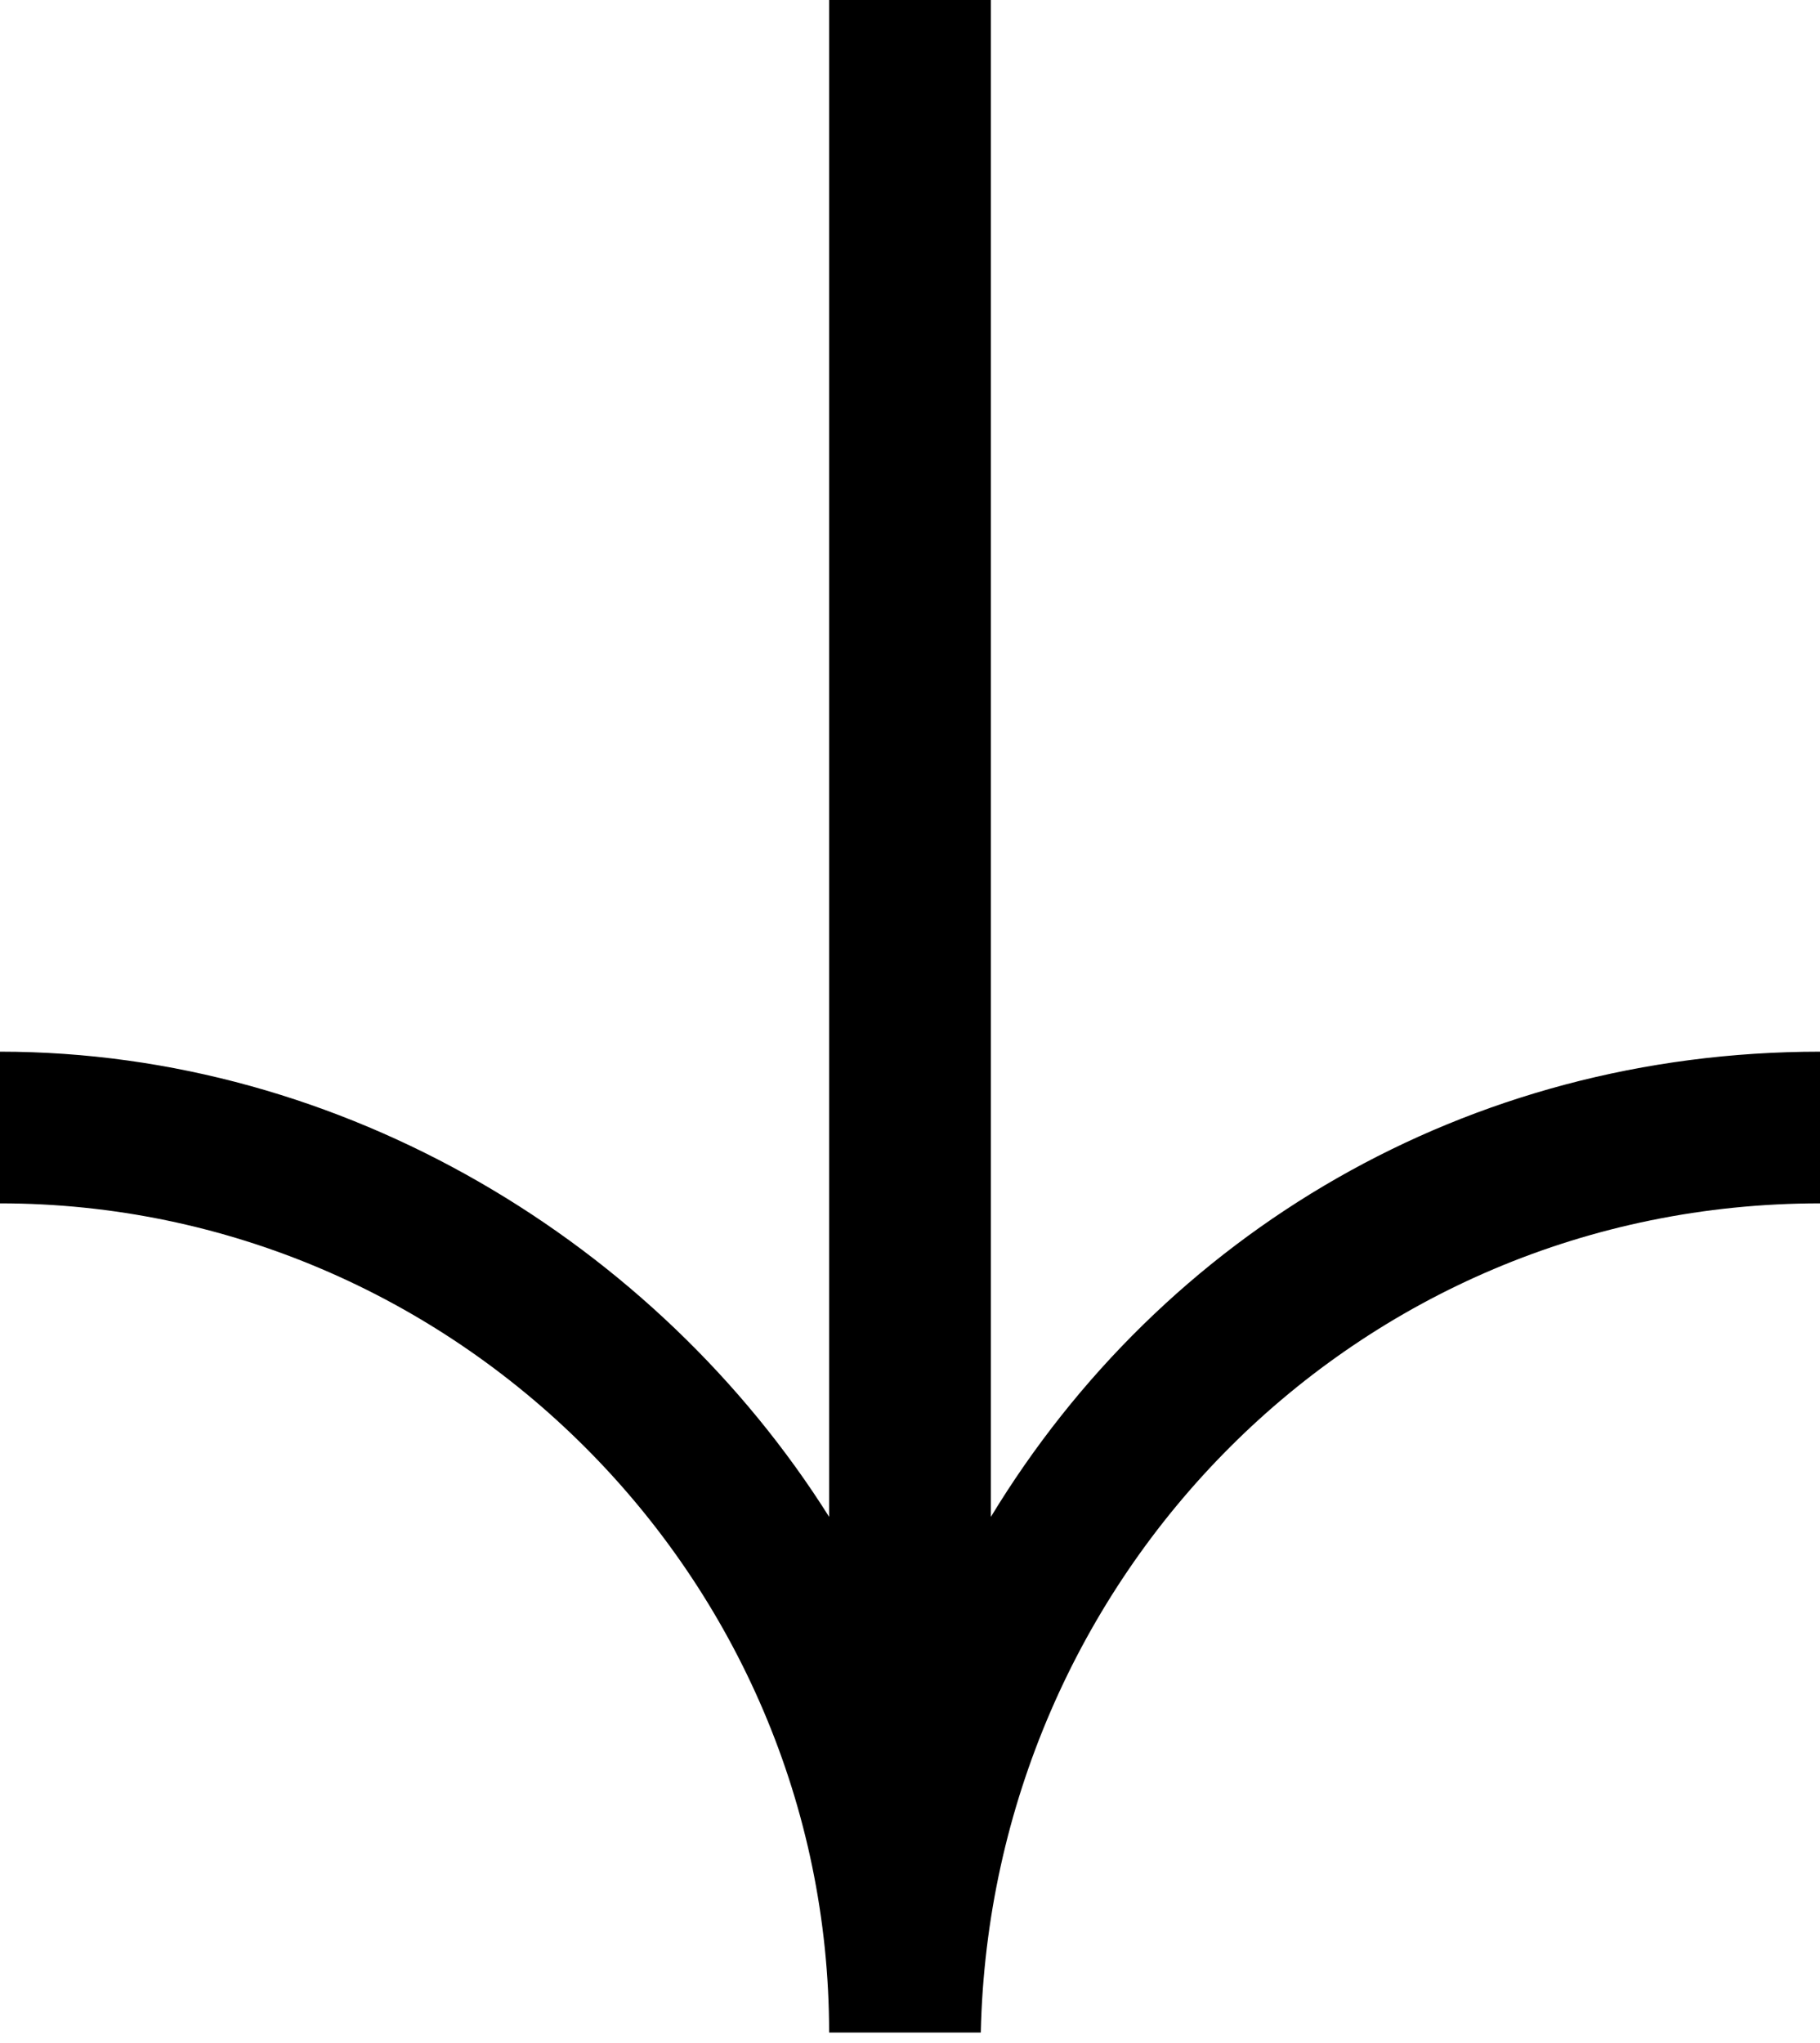 <svg xmlns="http://www.w3.org/2000/svg" xmlns:xlink="http://www.w3.org/1999/xlink"
	 x="0px" y="0px"
	 width="18px" height="20.2px" viewBox="0 0 18 20.2" enable-background="new 0 0 18 20.2" xml:space="preserve">
	<path d="M18,11.9v-1.5c-3.5,0-6.5,1.8-8.2,4.6V-0.1H8.2v15.1c-1.7-2.7-4.8-4.6-8.2-4.6v1.5c4.5,0,8.2,3.7,8.2,8.2h1.5 C9.8,15.6,13.4,11.9,18,11.9z"/>
</svg>
